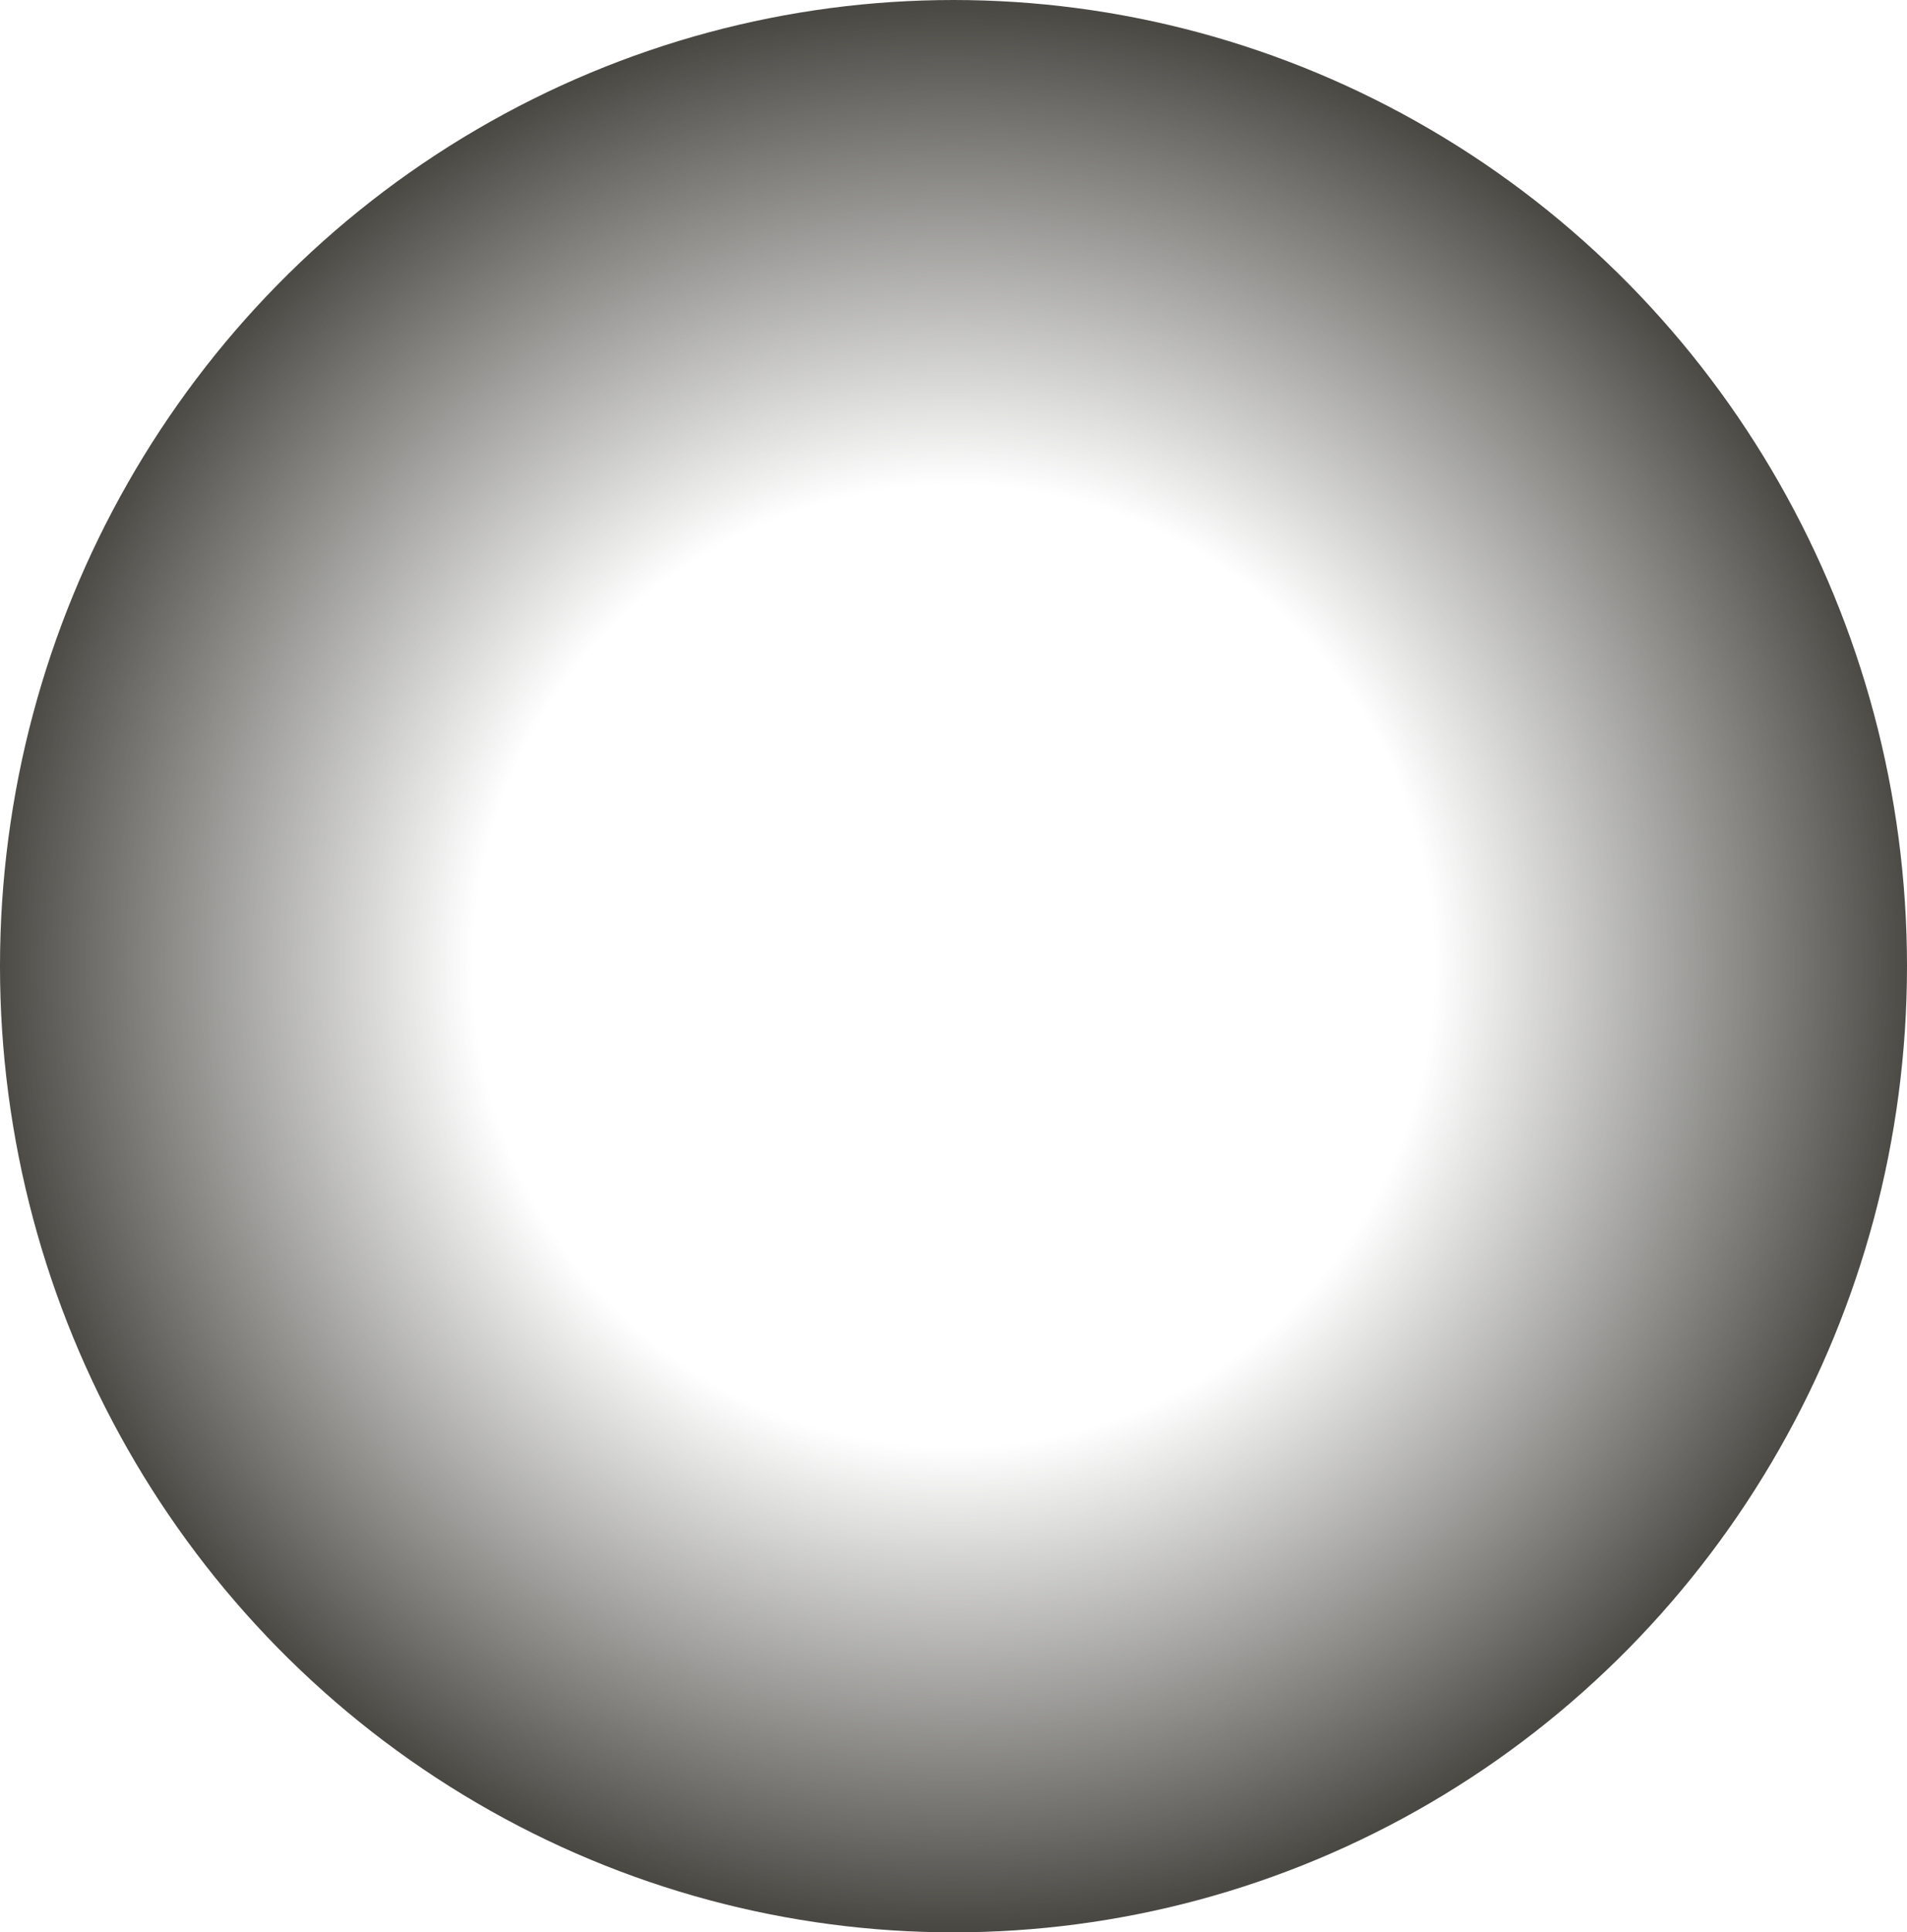 <svg xmlns="http://www.w3.org/2000/svg" width="154" height="156" viewBox="0 0 154 156" fill="none">
    <ellipse cx="77" cy="78" rx="77" ry="78" fill="url(#paint0_radial_7858_3959)"/>
    <defs>
        <radialGradient id="paint0_radial_7858_3959" cx="0" cy="0" r="1" gradientUnits="userSpaceOnUse" gradientTransform="translate(77 78) rotate(90) scale(78 77)">
            <stop offset="0.5" stop-color="#494843" stop-opacity="0"/>
            <stop offset="1" stop-color="#494843"/>
        </radialGradient>
    </defs>
</svg>
